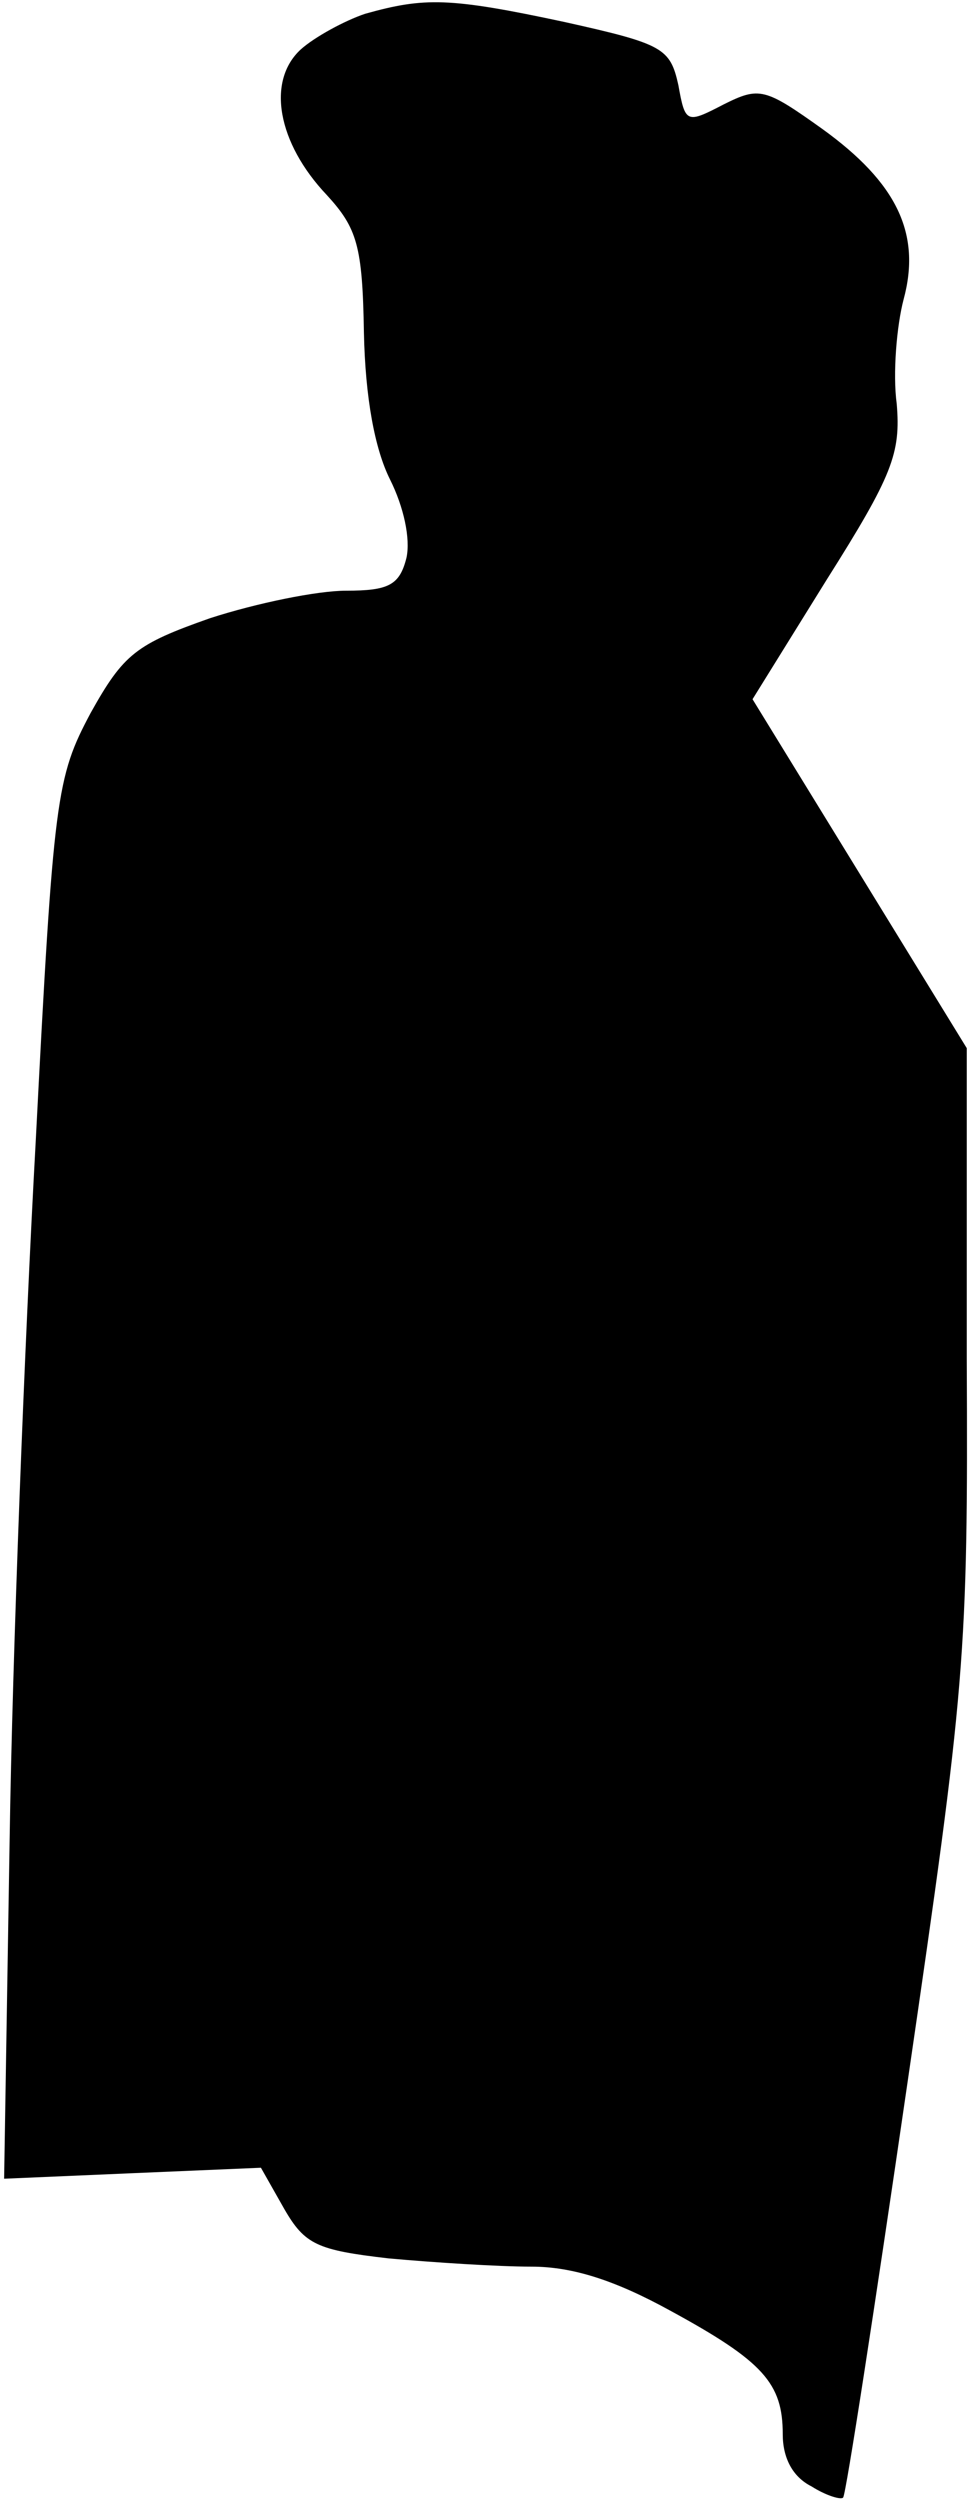 <?xml version="1.0" standalone="no"?>
<!DOCTYPE svg PUBLIC "-//W3C//DTD SVG 20010904//EN"
 "http://www.w3.org/TR/2001/REC-SVG-20010904/DTD/svg10.dtd">
<svg version="1.0" xmlns="http://www.w3.org/2000/svg"
 width="71pt" height="182pt" viewBox="0 0 71 182"
 preserveAspectRatio="xMidYMid meet">
<g transform="translate(0,182) scale(0.1,-0.1)"
fill="#000000" stroke="none">
<path fill="#000000" stroke="none" d="M266 1810 c-15 -5 -37 -17 -47 -26 -25
-23 -17 -68 19 -106 22 -24 26 -37 27 -100 1 -48 8 -85 19 -107 10 -20 15 -43
12 -57 -5 -20 -13 -24 -44 -24 -21 0 -65 -9 -99 -20 -54 -19 -63 -26 -87 -69
-25 -47 -27 -60 -40 -312 -8 -145 -17 -374 -19 -509 l-4 -246 93 4 94 4 17
-30 c15 -26 24 -30 76 -36 33 -3 80 -6 104 -6 30 0 61 -10 101 -32 68 -37 82
-53 82 -90 0 -17 7 -31 21 -38 11 -7 22 -10 23 -8 2 2 23 138 47 303 42 288
44 309 43 526 l0 226 -78 127 -78 127 54 87 c48 76 54 92 51 128 -3 22 0 57 5
76 13 48 -5 85 -59 124 -42 30 -46 31 -72 18 -27 -14 -28 -14 -33 14 -6 27
-11 30 -83 46 -84 18 -102 18 -145 6z"/>
</g>
</svg>

